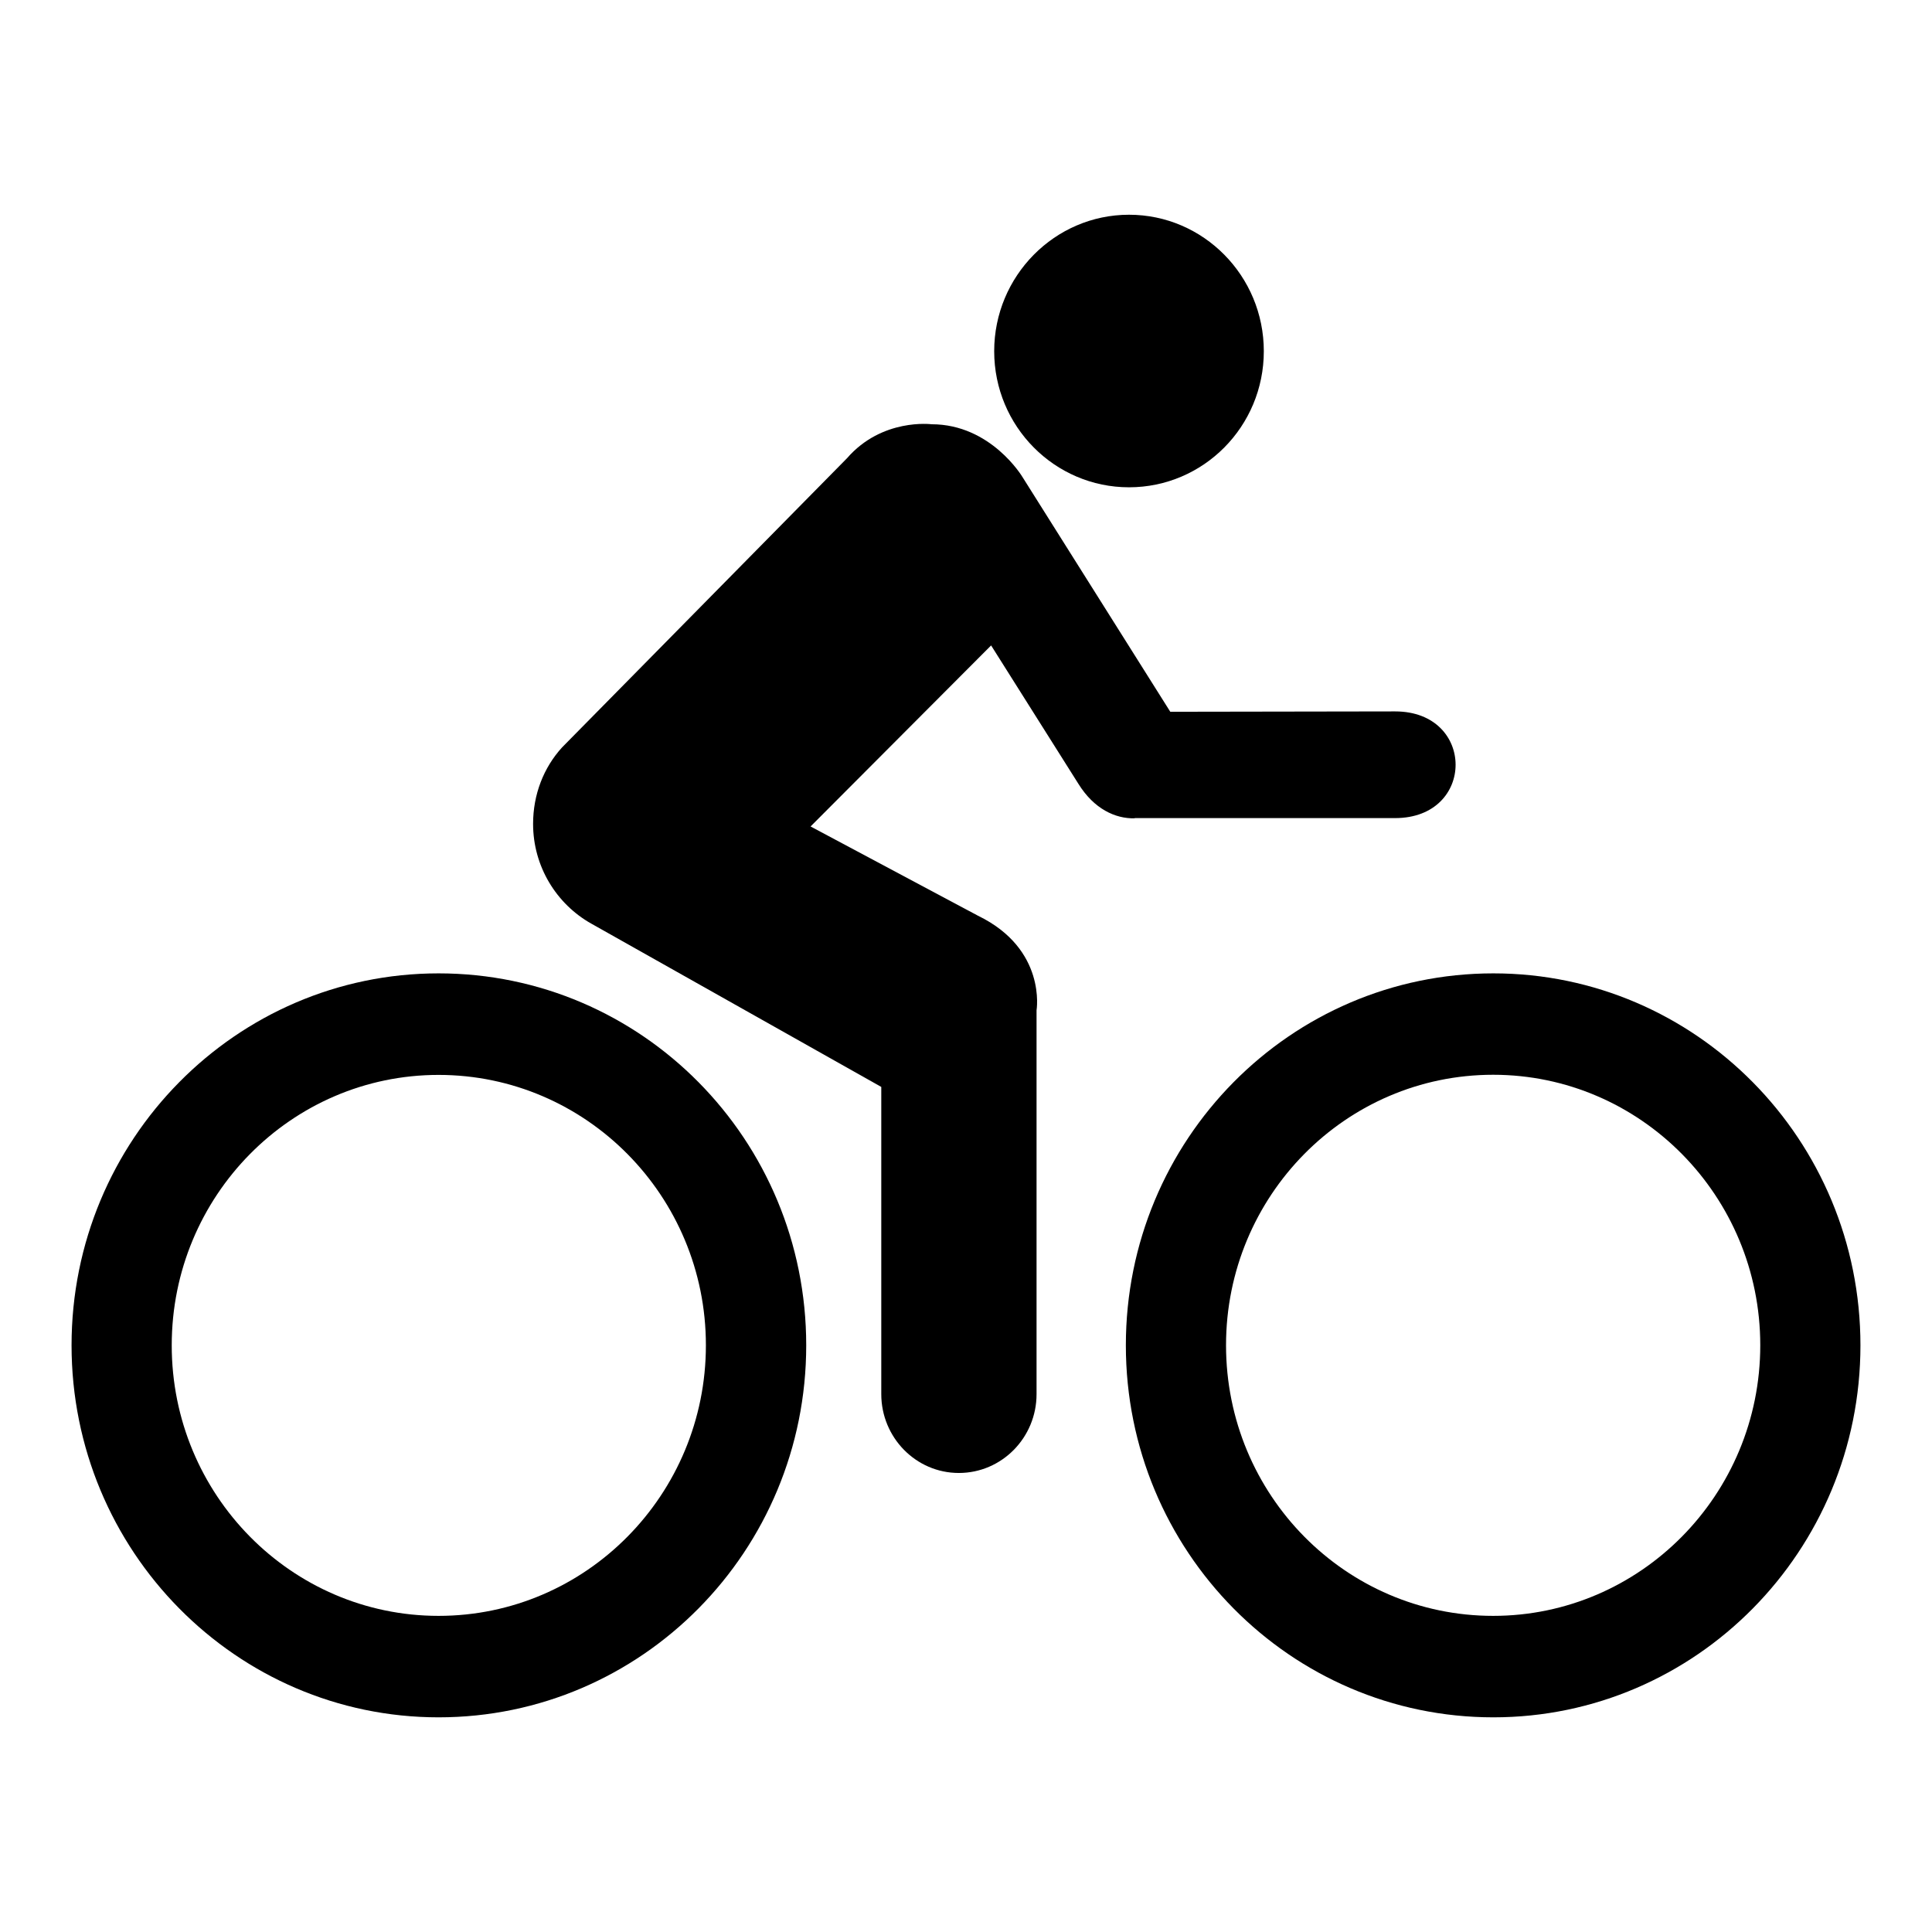 <svg viewBox="0 0 27 27" xmlns="http://www.w3.org/2000/svg"><path d="m15.778 6.81c1.04 0 1.884-.85 1.884-1.902 0-1.052-.844-1.907-1.884-1.907-1.037 0-1.884.856-1.884 1.907 0 1.052.847 1.902 1.884 1.902"/><path d="m15.858 11.436c-.273.007-.569-.133-.784-.477l-1.223-1.939-2.523 2.53 2.339 1.247c.963.467.819 1.322.819 1.322v5.364c0 .608-.486 1.102-1.086 1.102-.6 0-1.084-.496-1.084-1.102v-4.293l-4.054-2.283c-.484-.272-.812-.797-.812-1.393 0-.412.148-.787.405-1.069l3.981-4.04c.491-.566 1.183-.476 1.183-.476.832 0 1.27.737 1.27.737l2.066 3.281 3.142-.005c1.127 0 1.127 1.491 0 1.491h-3.639"/><path d="m20.87 13.603c-2.835 0-5.136 2.324-5.136 5.198 0 2.875 2.302 5.199 5.136 5.199 2.829 0 5.13-2.324 5.13-5.199 0-2.874-2.301-5.198-5.13-5.198m-.003 8.979c-2.061 0-3.733-1.692-3.733-3.782 0-2.087 1.672-3.78 3.733-3.78 2.058 0 3.733 1.693 3.733 3.78 0 2.09-1.676 3.782-3.733 3.782"/><path d="m6.129 13.603c-2.828 0-5.129 2.325-5.129 5.198 0 2.873 2.302 5.199 5.129 5.199 2.838 0 5.138-2.326 5.138-5.199 0-2.873-2.299-5.198-5.138-5.198m0 8.979c-2.058 0-3.73-1.694-3.729-3.782 0-2.086 1.671-3.778 3.729-3.778 2.062 0 3.736 1.693 3.736 3.778 0 2.088-1.674 3.782-3.736 3.782"/></svg>